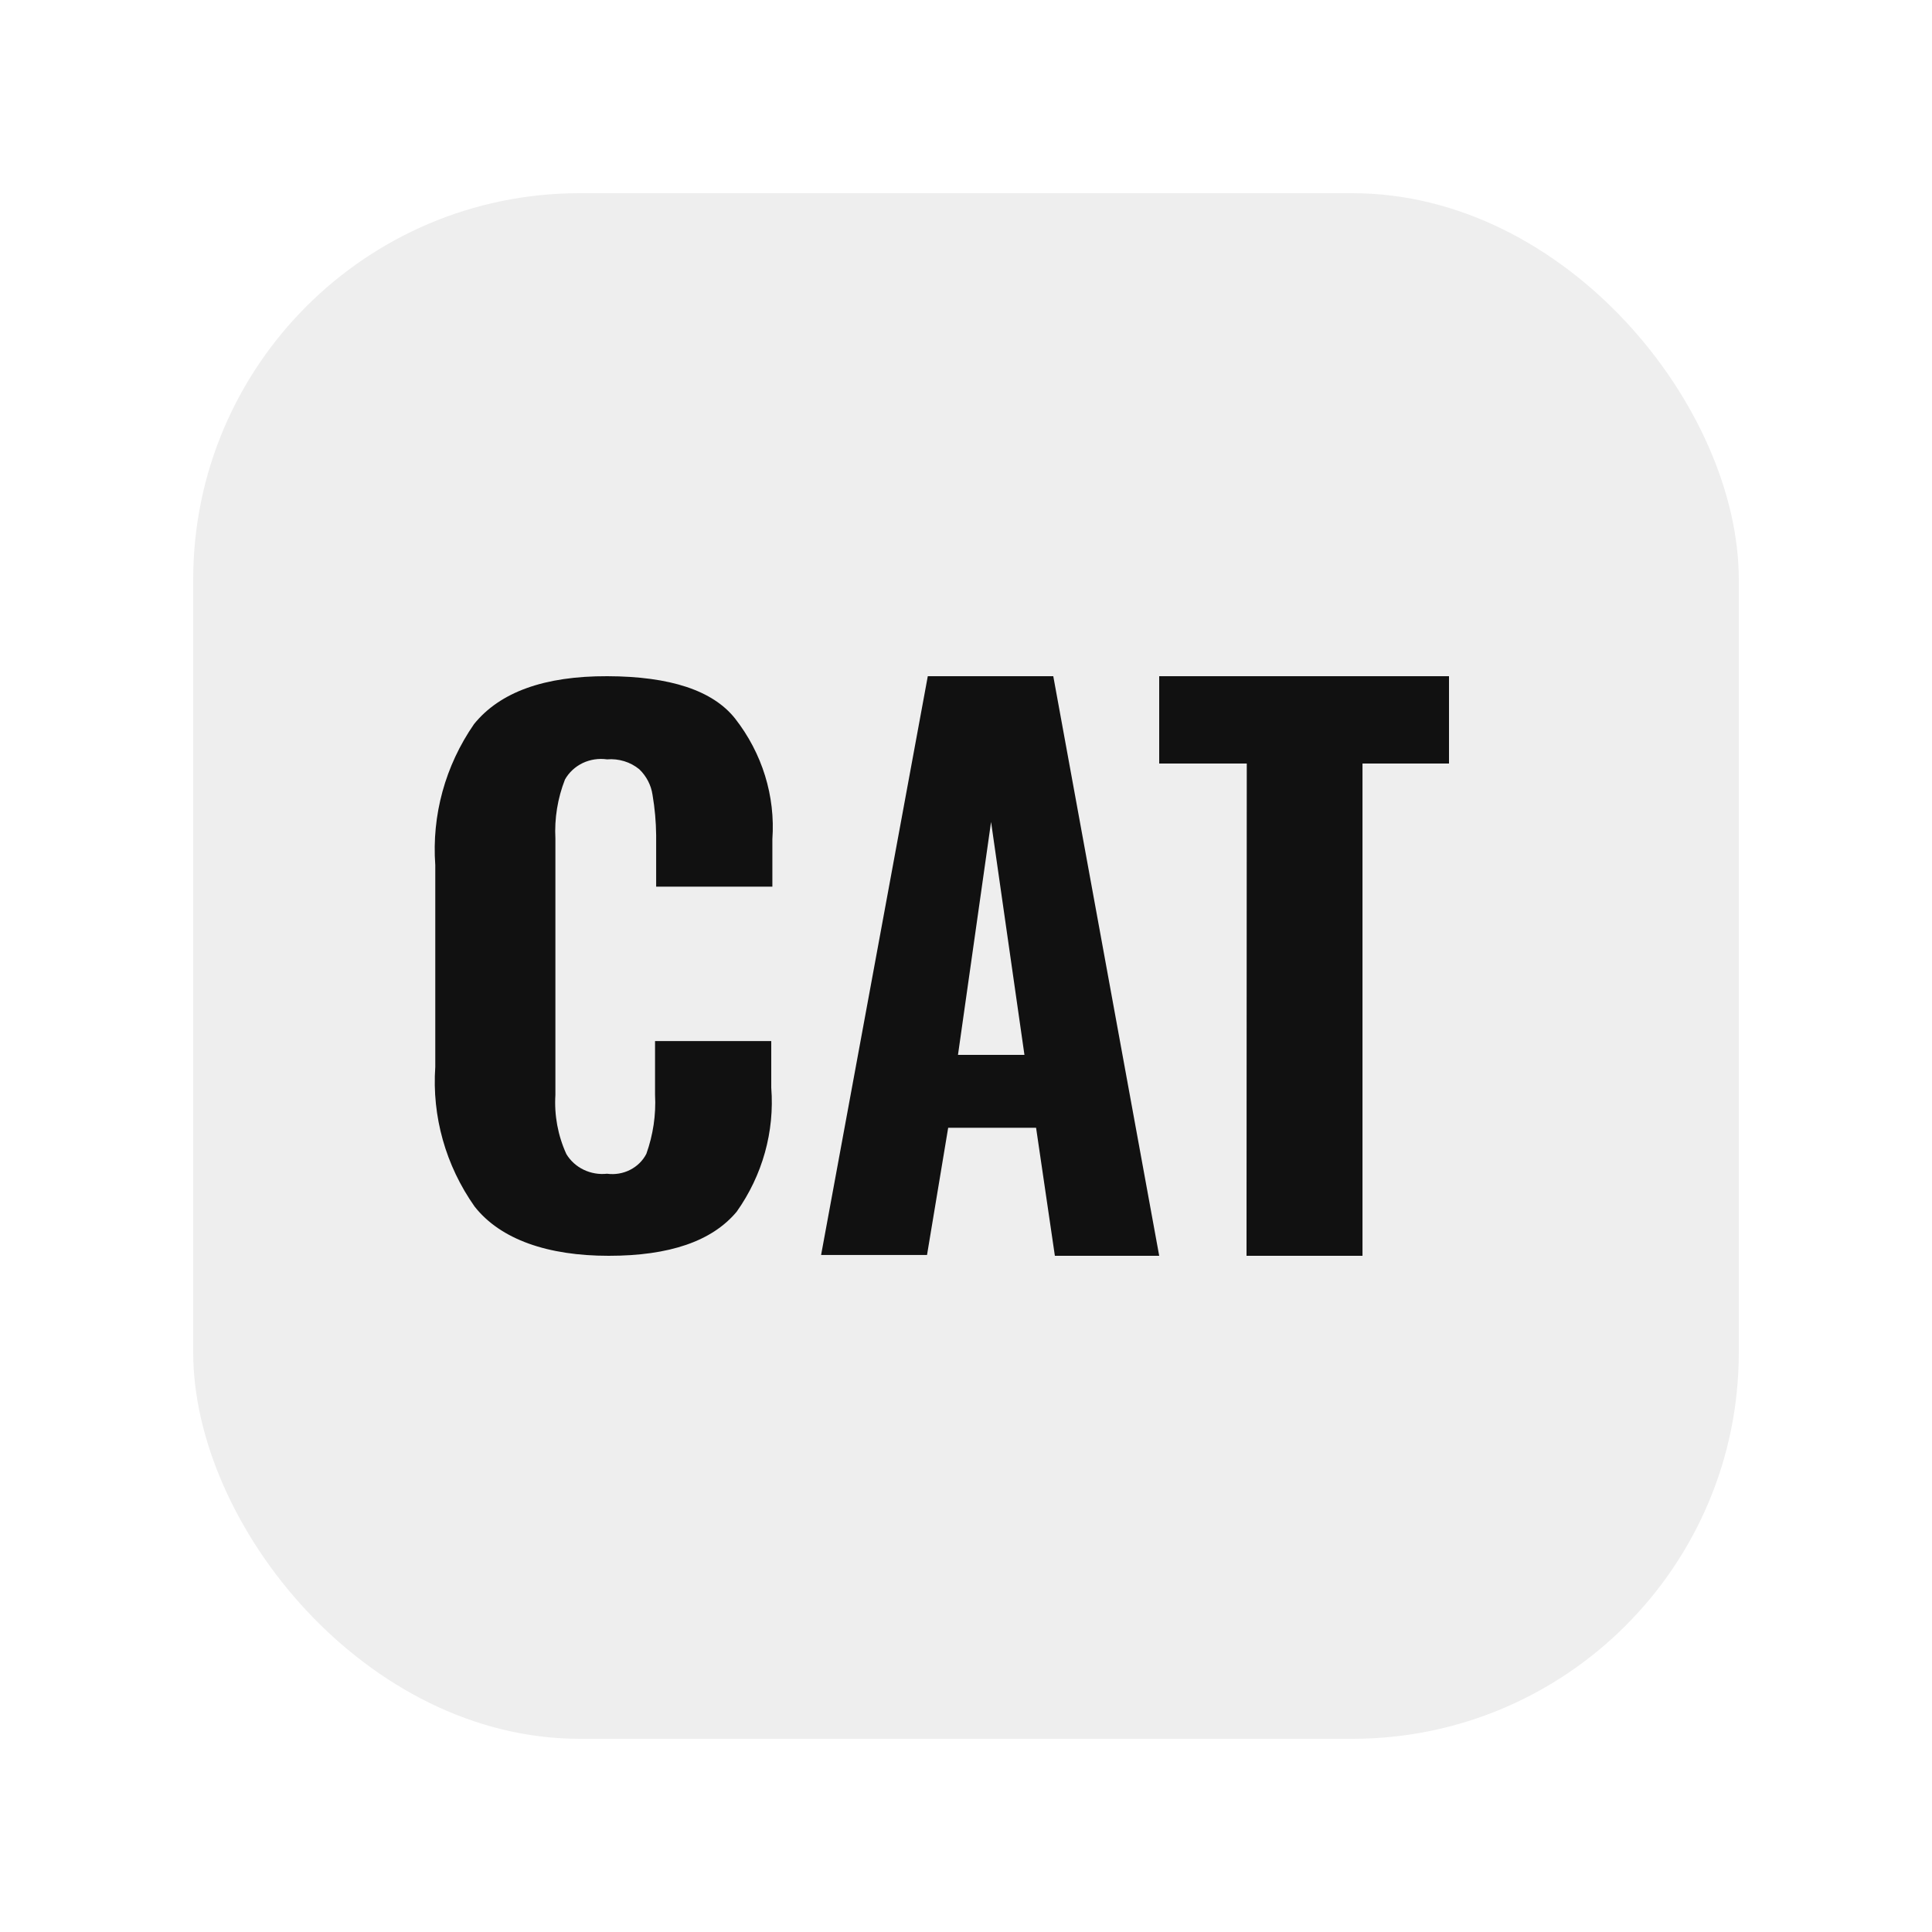 <svg width="40" height="40" viewBox="0 0 40 40" fill="none" xmlns="http://www.w3.org/2000/svg">
<g filter="url(#filter0_d)">
<rect x="4" width="32" height="32" rx="8" fill="#EEEEEE"/>
<path d="M9.826 20.98C9.227 20.13 8.941 19.113 9.012 18.089V13.911C8.937 12.88 9.218 11.853 9.814 10.992C10.352 10.327 11.273 9.996 12.574 10C13.876 10.004 14.757 10.295 15.218 10.875C15.78 11.593 16.055 12.48 15.991 13.376V14.357H13.585V13.293C13.582 13.012 13.557 12.733 13.51 12.457C13.481 12.257 13.385 12.071 13.237 11.928C13.145 11.852 13.039 11.795 12.924 11.76C12.809 11.725 12.688 11.711 12.568 11.722C12.396 11.697 12.22 11.724 12.064 11.798C11.908 11.873 11.78 11.992 11.697 12.139C11.544 12.53 11.477 12.948 11.499 13.365V18.669C11.473 19.088 11.55 19.509 11.726 19.894C11.81 20.033 11.934 20.146 12.084 20.218C12.233 20.29 12.402 20.319 12.568 20.301C12.732 20.323 12.899 20.295 13.045 20.221C13.191 20.147 13.309 20.031 13.382 19.889C13.522 19.497 13.584 19.082 13.562 18.669V17.554H15.968V18.518C16.039 19.427 15.787 20.332 15.253 21.086C14.742 21.699 13.858 22 12.603 22C11.348 22 10.366 21.666 9.826 20.98Z" fill="#111111"/>
<path d="M19.209 10H21.807L24 22H21.84L21.451 19.349H19.631L19.193 21.983H17L19.209 10ZM21.21 17.84L20.519 13.017L19.834 17.84H21.21Z" fill="#111111"/>
<path d="M25.813 11.808H24V10H30V11.808H28.209V22H25.808L25.813 11.808Z" fill="#111111"/>
</g>
<defs>
<filter id="filter0_d" x="0" y="0" width="40" height="40" filterUnits="userSpaceOnUse" color-interpolation-filters="sRGB">
<feFlood flood-opacity="0" result="BackgroundImageFix"/>
<feColorMatrix in="SourceAlpha" type="matrix" values="0 0 0 0 0 0 0 0 0 0 0 0 0 0 0 0 0 0 127 0"/>
<feOffset dy="4"/>
<feGaussianBlur stdDeviation="2"/>
<feColorMatrix type="matrix" values="0 0 0 0 0 0 0 0 0 0 0 0 0 0 0 0 0 0 0.25 0"/>
<feBlend mode="normal" in2="BackgroundImageFix" result="effect1_dropShadow"/>
<feBlend mode="normal" in="SourceGraphic" in2="effect1_dropShadow" result="shape"/>
</filter>
</defs>
</svg>
